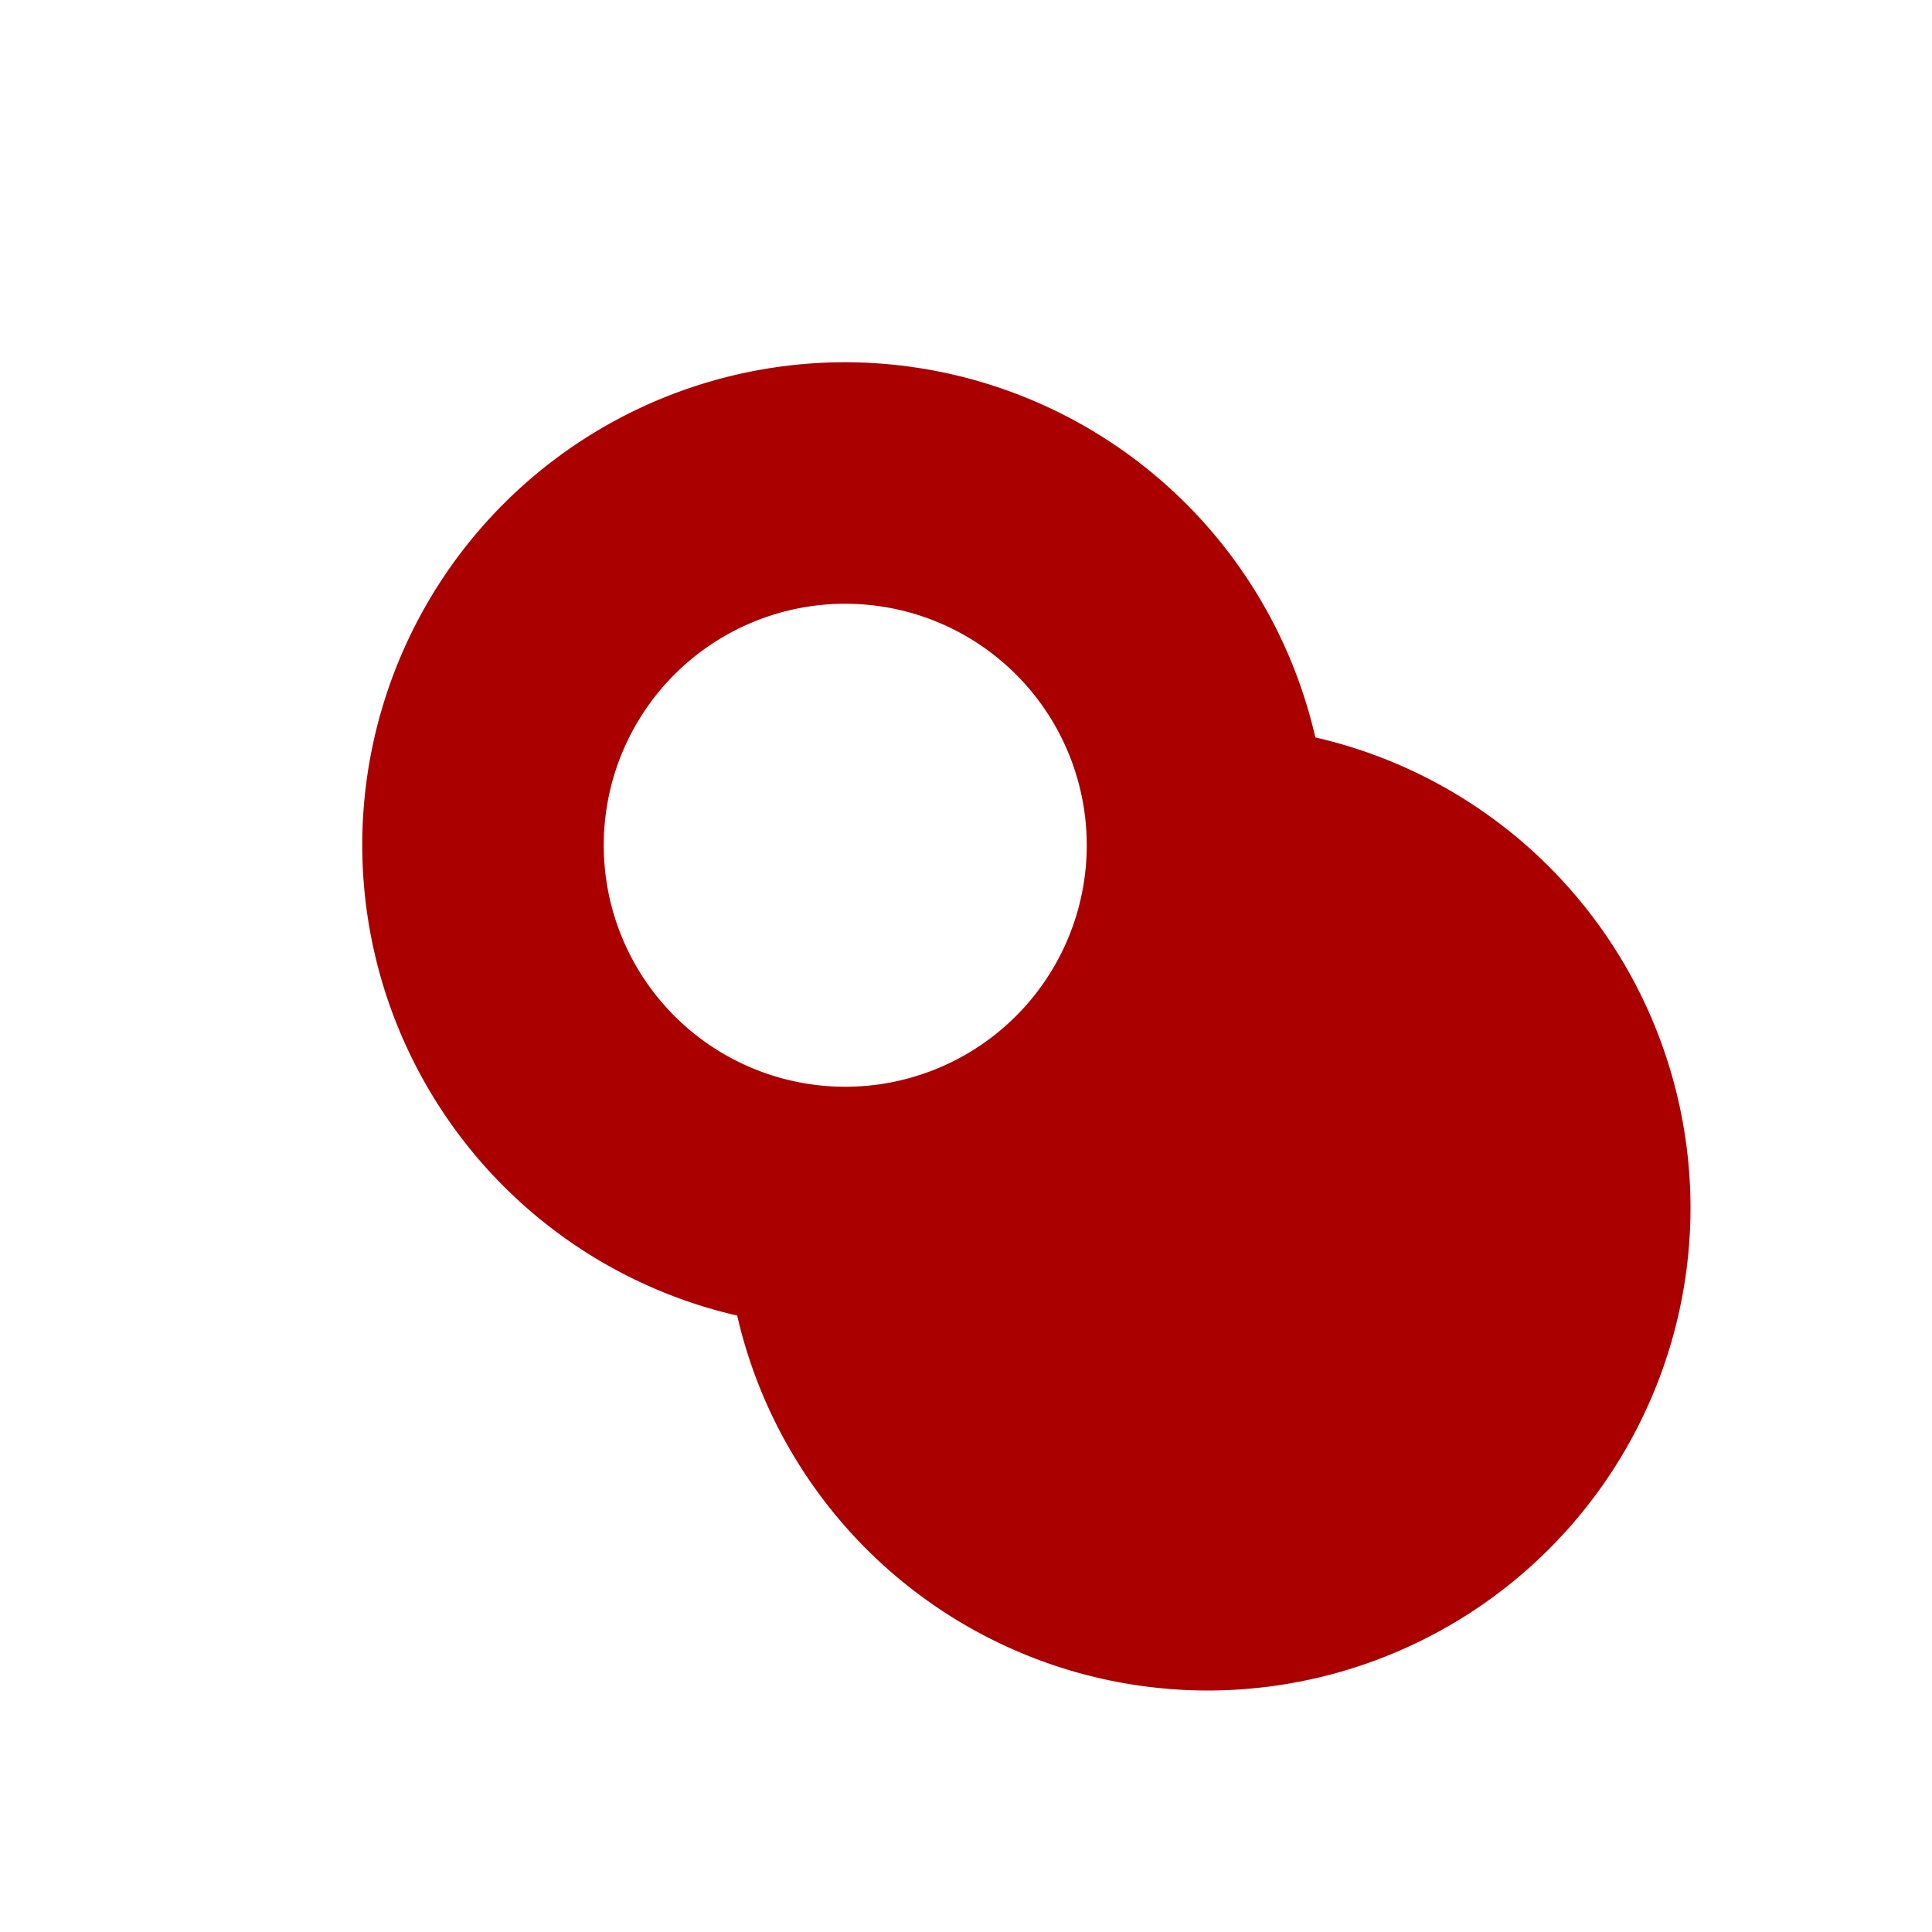 <svg xmlns="http://www.w3.org/2000/svg" xmlns:svg="http://www.w3.org/2000/svg" id="SVGRoot" width="16" height="16" version="1.1" viewBox="0 0 16 16"><g id="layer1"><path id="path4042" d="M 7 3 A 4 4 0 0 0 3 7 A 4 4 0 0 0 6.105 10.895 A 4 4 0 0 0 10 14 A 4 4 0 0 0 14 10 A 4 4 0 0 0 10.893 6.107 A 4 4 0 0 0 7 3 z M 7 5 A 2 2 0 0 1 9 7 A 2 2 0 0 1 7 9 A 2 2 0 0 1 5 7 A 2 2 0 0 1 7 5 z" style="opacity:1;fill:#a00;fill-opacity:1;stroke:none;stroke-width:1.143;stroke-miterlimit:4;stroke-dasharray:none;stroke-opacity:1"/></g></svg>